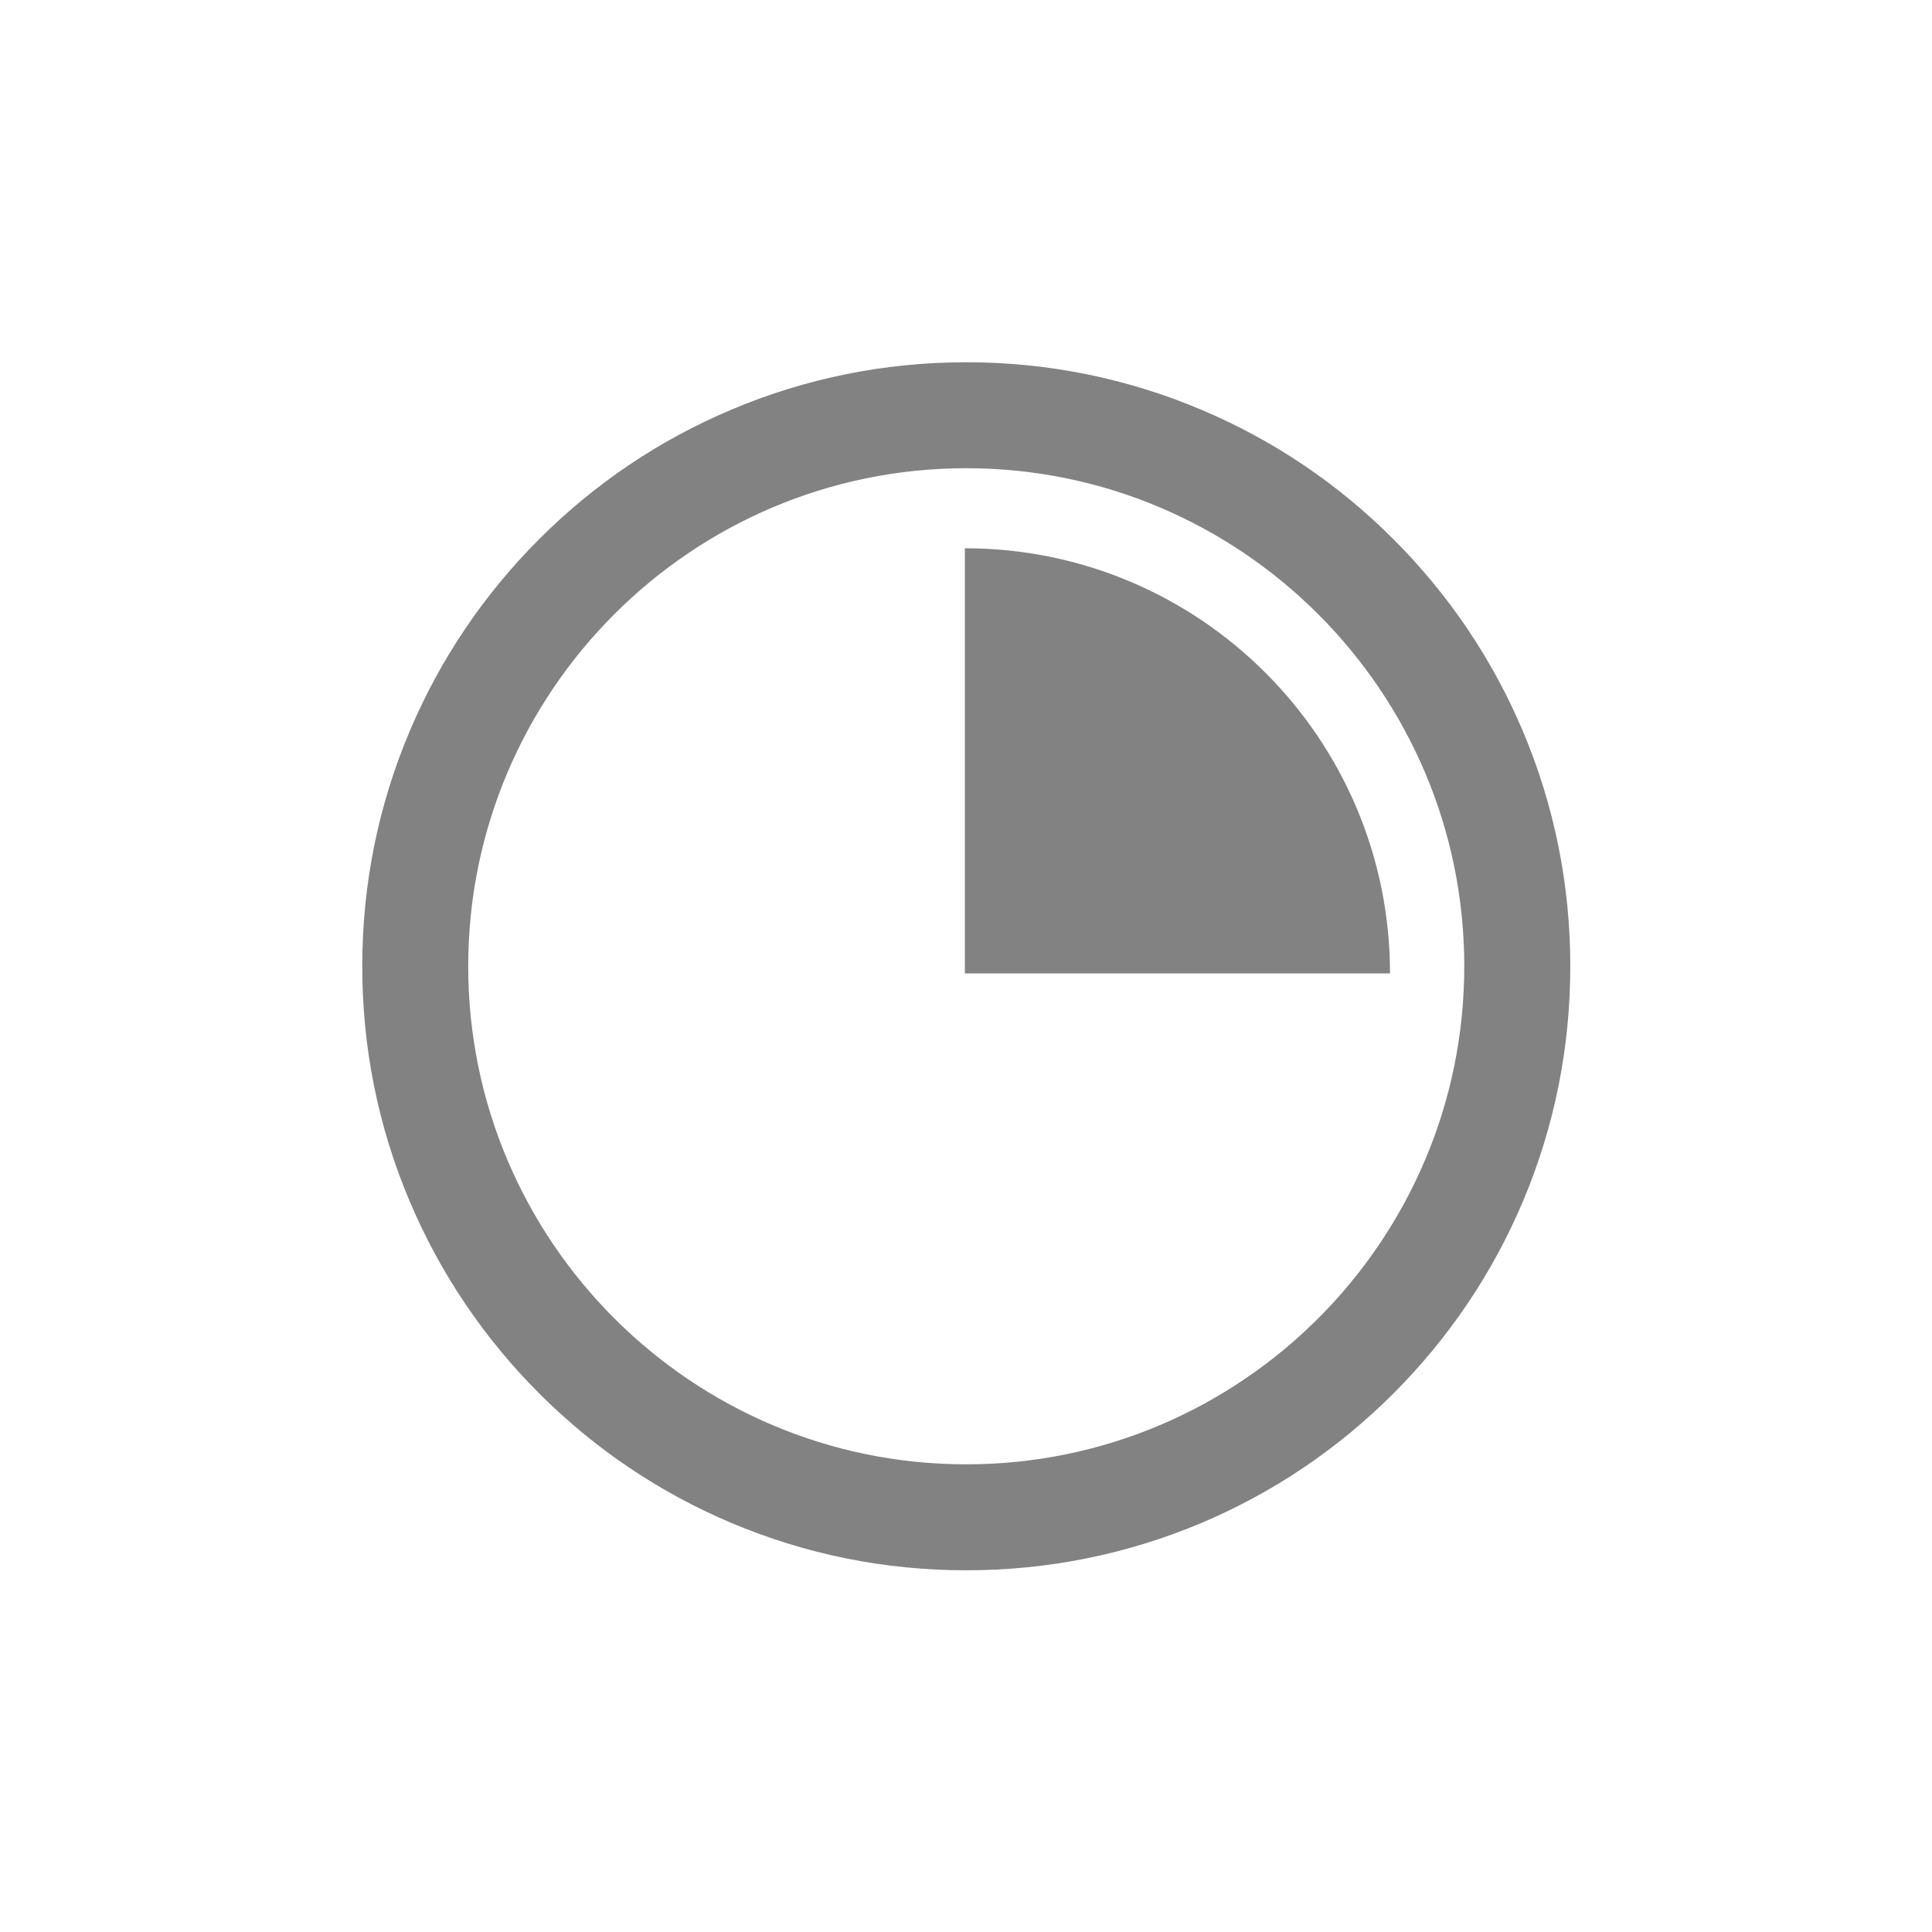 <?xml version="1.0" encoding="utf-8"?>
<!-- Generator: Adobe Illustrator 15.0.0, SVG Export Plug-In . SVG Version: 6.00 Build 0)  -->
<!DOCTYPE svg PUBLIC "-//W3C//DTD SVG 1.1//EN" "http://www.w3.org/Graphics/SVG/1.1/DTD/svg11.dtd">
<svg version="1.1" id="Layer_1" xmlns="http://www.w3.org/2000/svg" xmlns:xlink="http://www.w3.org/1999/xlink" x="0px" y="0px"
	 width="32px" height="32px" viewBox="0 0 32 32" enable-background="new 0 0 32 32" xml:space="preserve">
<path fill="#828282" d="M16.004,26.009c-1.35,0-2.66-0.264-3.894-0.786c-1.192-0.504-2.262-1.226-3.18-2.144
	c-0.918-0.919-1.639-1.989-2.144-3.181C6.264,18.665,6,17.355,6,16.005s0.264-2.661,0.786-3.895C7.29,10.919,8.012,9.849,8.93,8.93
	c0.918-0.918,1.988-1.64,3.18-2.143C13.344,6.265,14.654,6,16.004,6s2.66,0.265,3.895,0.787c1.191,0.503,2.262,1.225,3.18,2.143
	c0.918,0.919,1.641,1.989,2.145,3.181c0.521,1.233,0.785,2.544,0.785,3.895s-0.264,2.66-0.785,3.894
	c-0.504,1.191-1.227,2.262-2.145,3.181c-0.918,0.918-1.988,1.64-3.18,2.144C18.664,25.745,17.354,26.009,16.004,26.009
	 M16.004,7.755c-4.548,0-8.249,3.701-8.249,8.25s3.701,8.249,8.249,8.249c4.549,0,8.249-3.7,8.249-8.249S20.553,7.755,16.004,7.755"
	/>
<path fill="#828282" d="M15.981,16.123h7.042c0-3.889-3.153-7.042-7.042-7.042V16.123z"/>
</svg>
